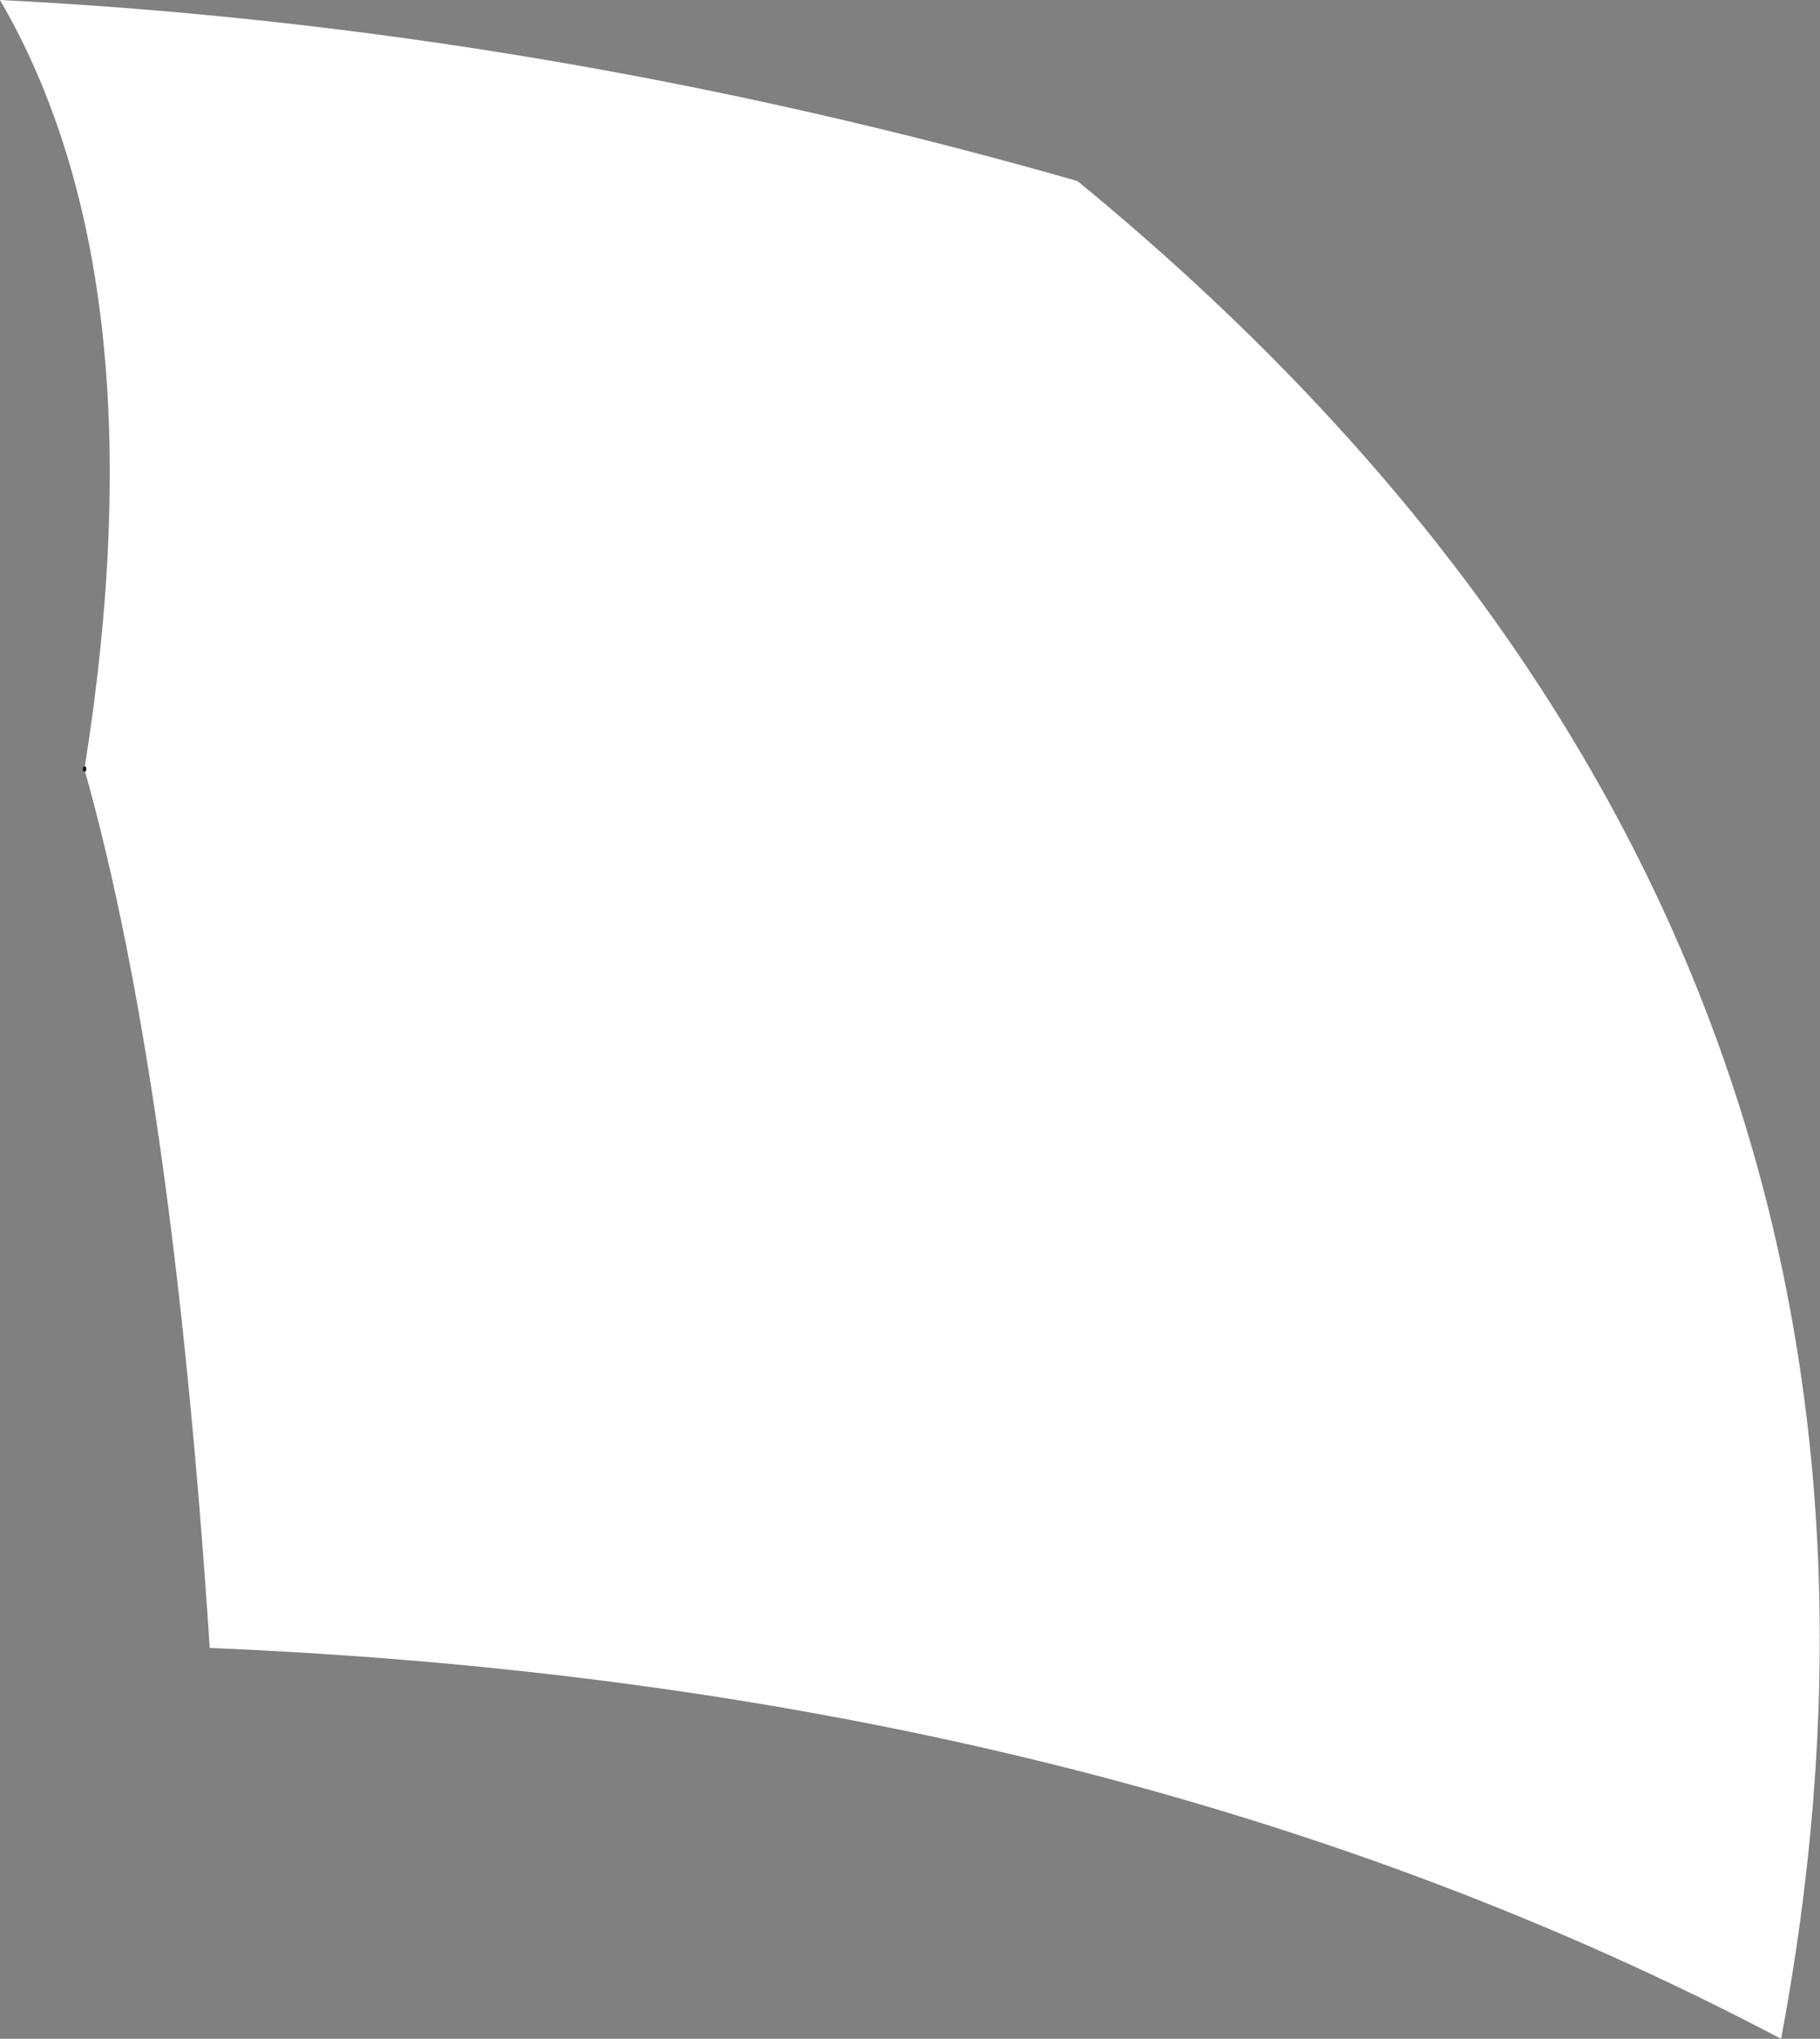 <?xml version="1.0" encoding="UTF-8" standalone="no"?>
<svg xmlns:xlink="http://www.w3.org/1999/xlink" height="60.25px" width="53.8px" xmlns="http://www.w3.org/2000/svg">
  <rect width="100%" height="100%" fill="#808080" stroke="none"/>
  <g transform="matrix(1.0, 0.0, 0.0, 1.0, 32.15, 31.0)">
    <path d="M-29.65 -8.25 L-29.65 -8.3 Q-27.35 -22.75 -32.15 -31.0 -16.2 -30.2 -0.3 -25.65 26.65 -3.55 20.5 29.25 0.65 18.8 -25.95 17.7 -27.05 0.95 -29.65 -8.25" fill="#ffffff" fill-rule="evenodd" stroke="none"/>
    <path d="M-29.65 -8.3 L-29.65 -8.25" fill="none" stroke="#151515" stroke-linecap="round" stroke-linejoin="round" stroke-width="0.1"/>
  </g>
</svg>
